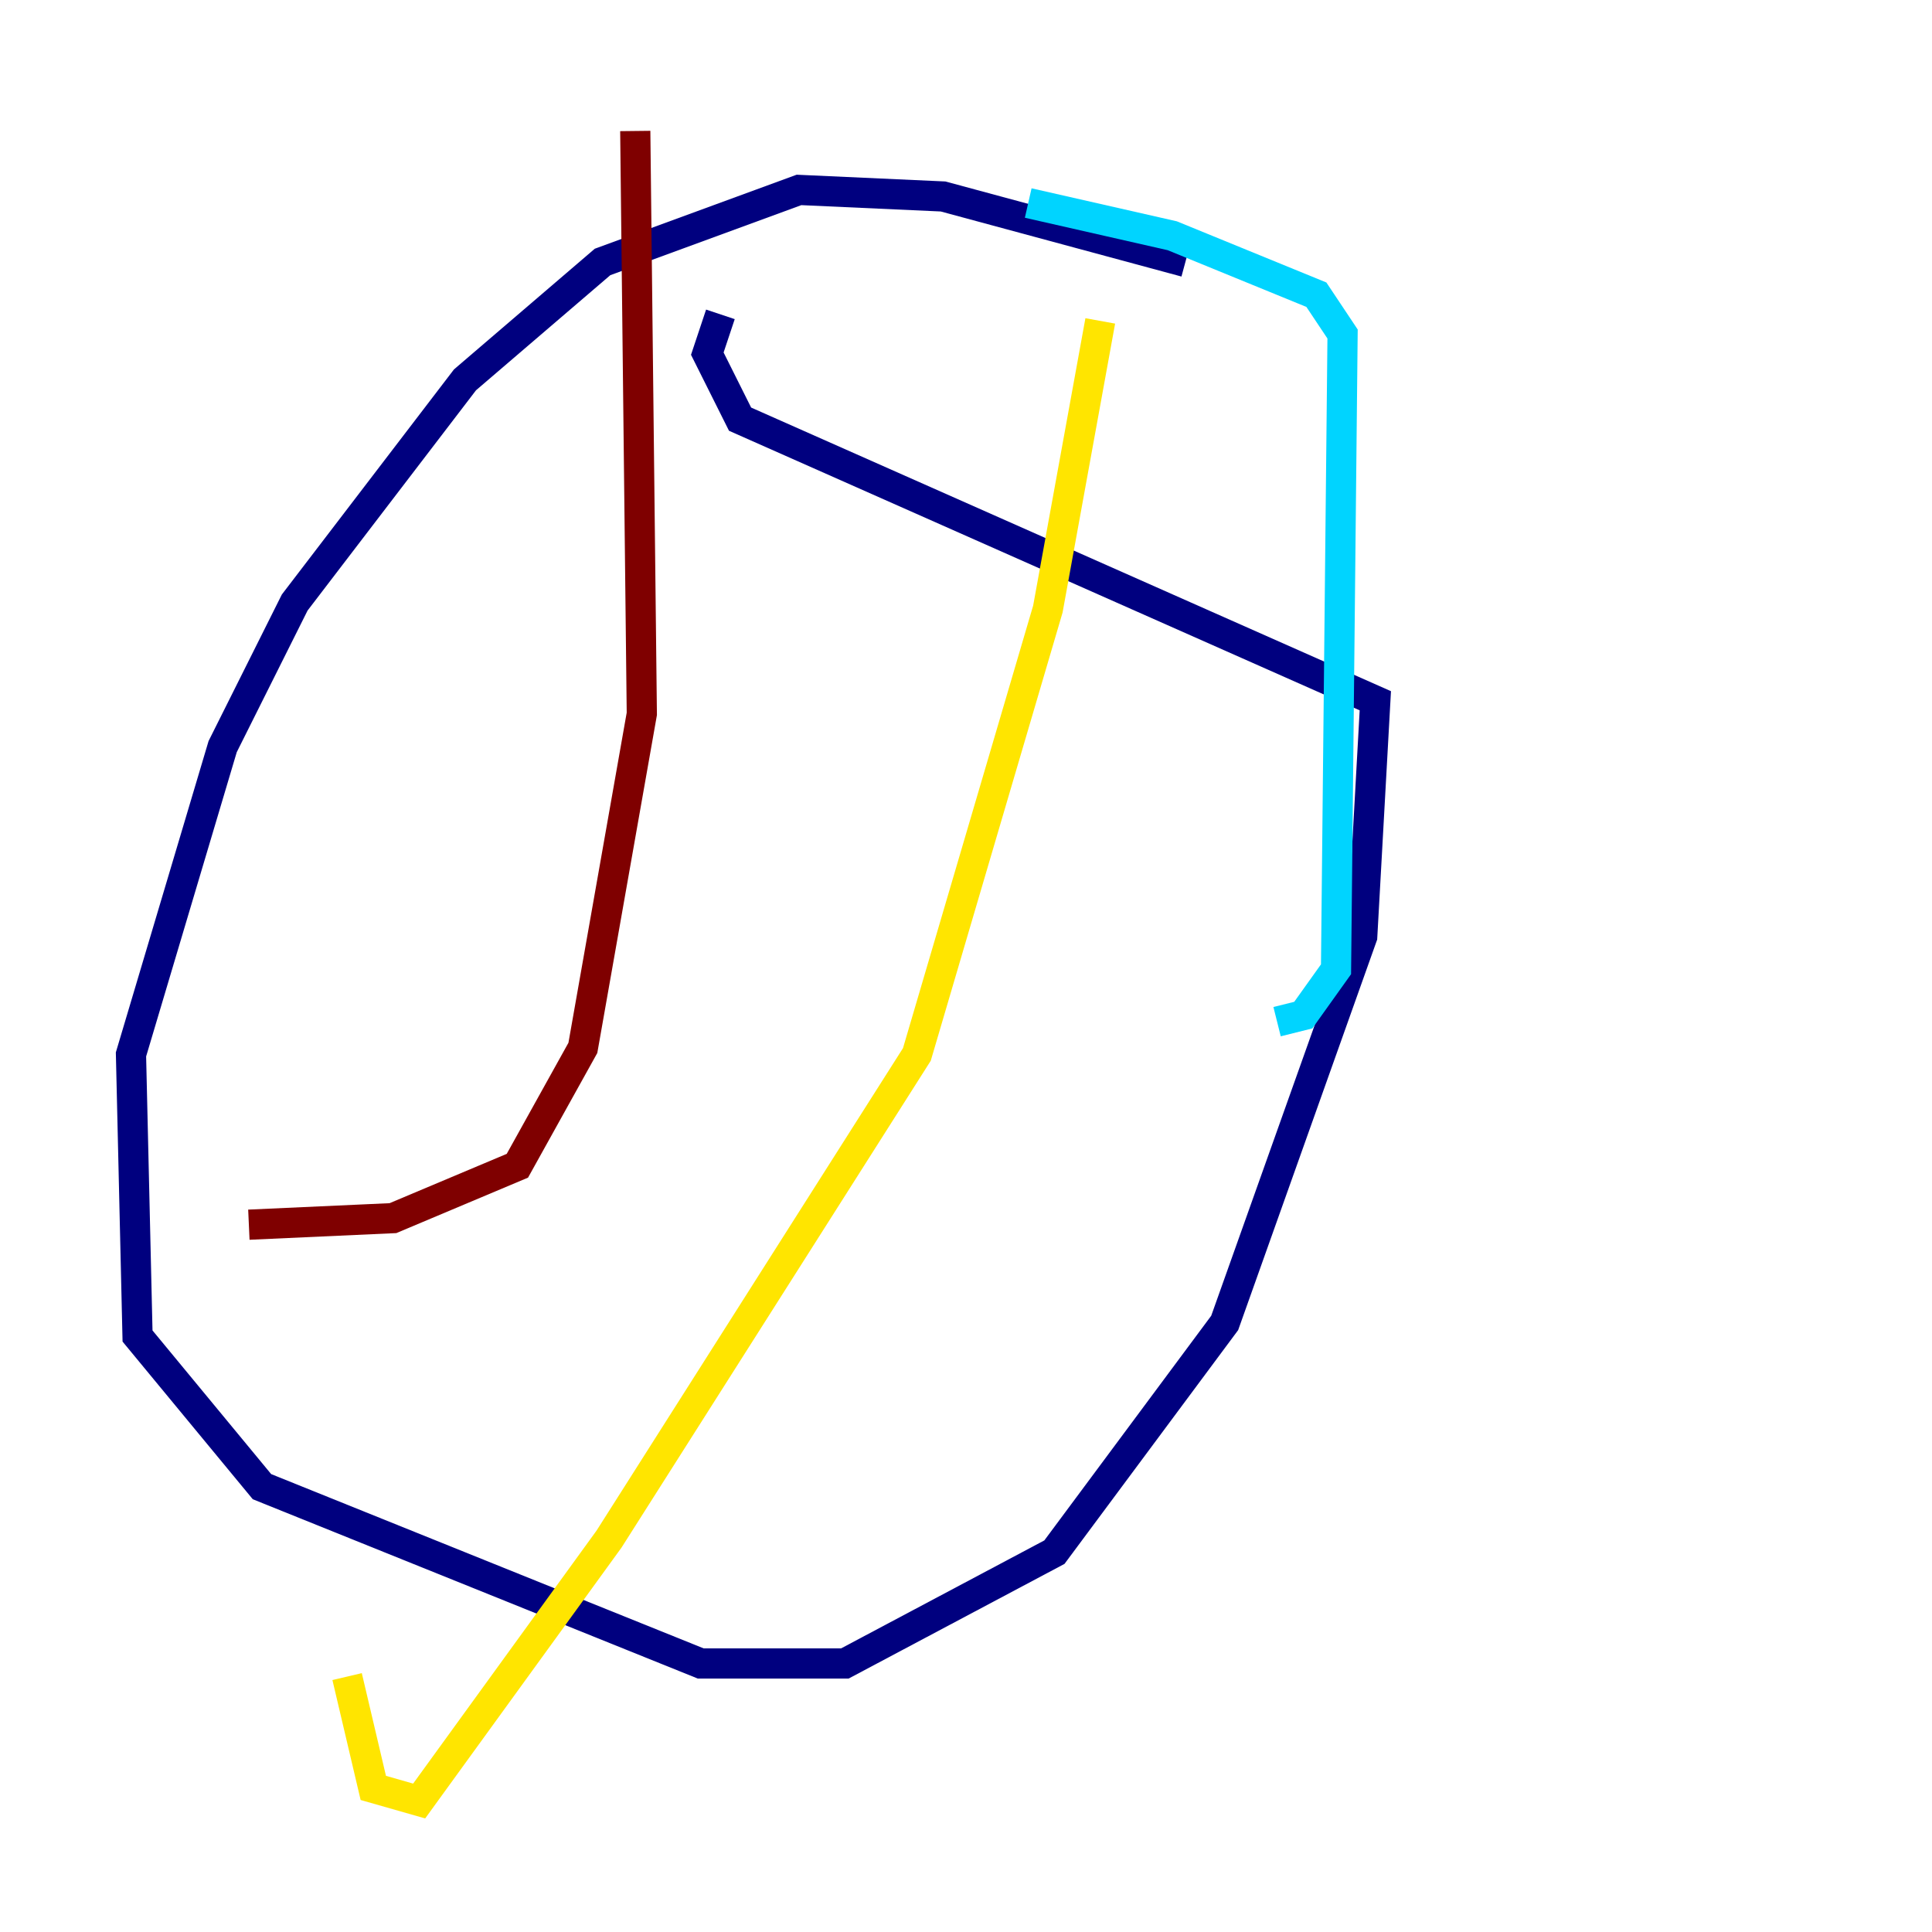 <?xml version="1.0" encoding="utf-8" ?>
<svg baseProfile="tiny" height="128" version="1.2" viewBox="0,0,128,128" width="128" xmlns="http://www.w3.org/2000/svg" xmlns:ev="http://www.w3.org/2001/xml-events" xmlns:xlink="http://www.w3.org/1999/xlink"><defs /><polyline fill="none" points="78.536,17.356 62.481,13.017 52.936,12.583 39.919,17.356 30.807,25.166 19.525,39.919 14.752,49.464 8.678,69.858 9.112,88.515 17.356,98.495 46.427,110.21 55.973,110.21 69.858,102.834 81.139,87.647 90.251,62.047 91.119,46.427 49.031,27.77 46.861,23.43 47.729,20.827" stroke="#00007f" stroke-width="2" /><polyline fill="none" points="68.122,13.451 77.668,15.62 87.214,19.525 88.949,22.129 88.515,64.217 86.346,67.254 84.61,67.688" stroke="#00d4ff" stroke-width="2" /><polyline fill="none" points="72.895,21.261 69.424,40.352 60.746,69.858 40.352,101.966 27.77,119.322 24.732,118.454 22.997,111.078" stroke="#ffe500" stroke-width="2" /><polyline fill="none" points="42.088,8.678 42.522,47.295 38.617,69.424 34.278,77.234 26.034,80.705 16.488,81.139" stroke="#7f0000" stroke-width="2" /></svg>